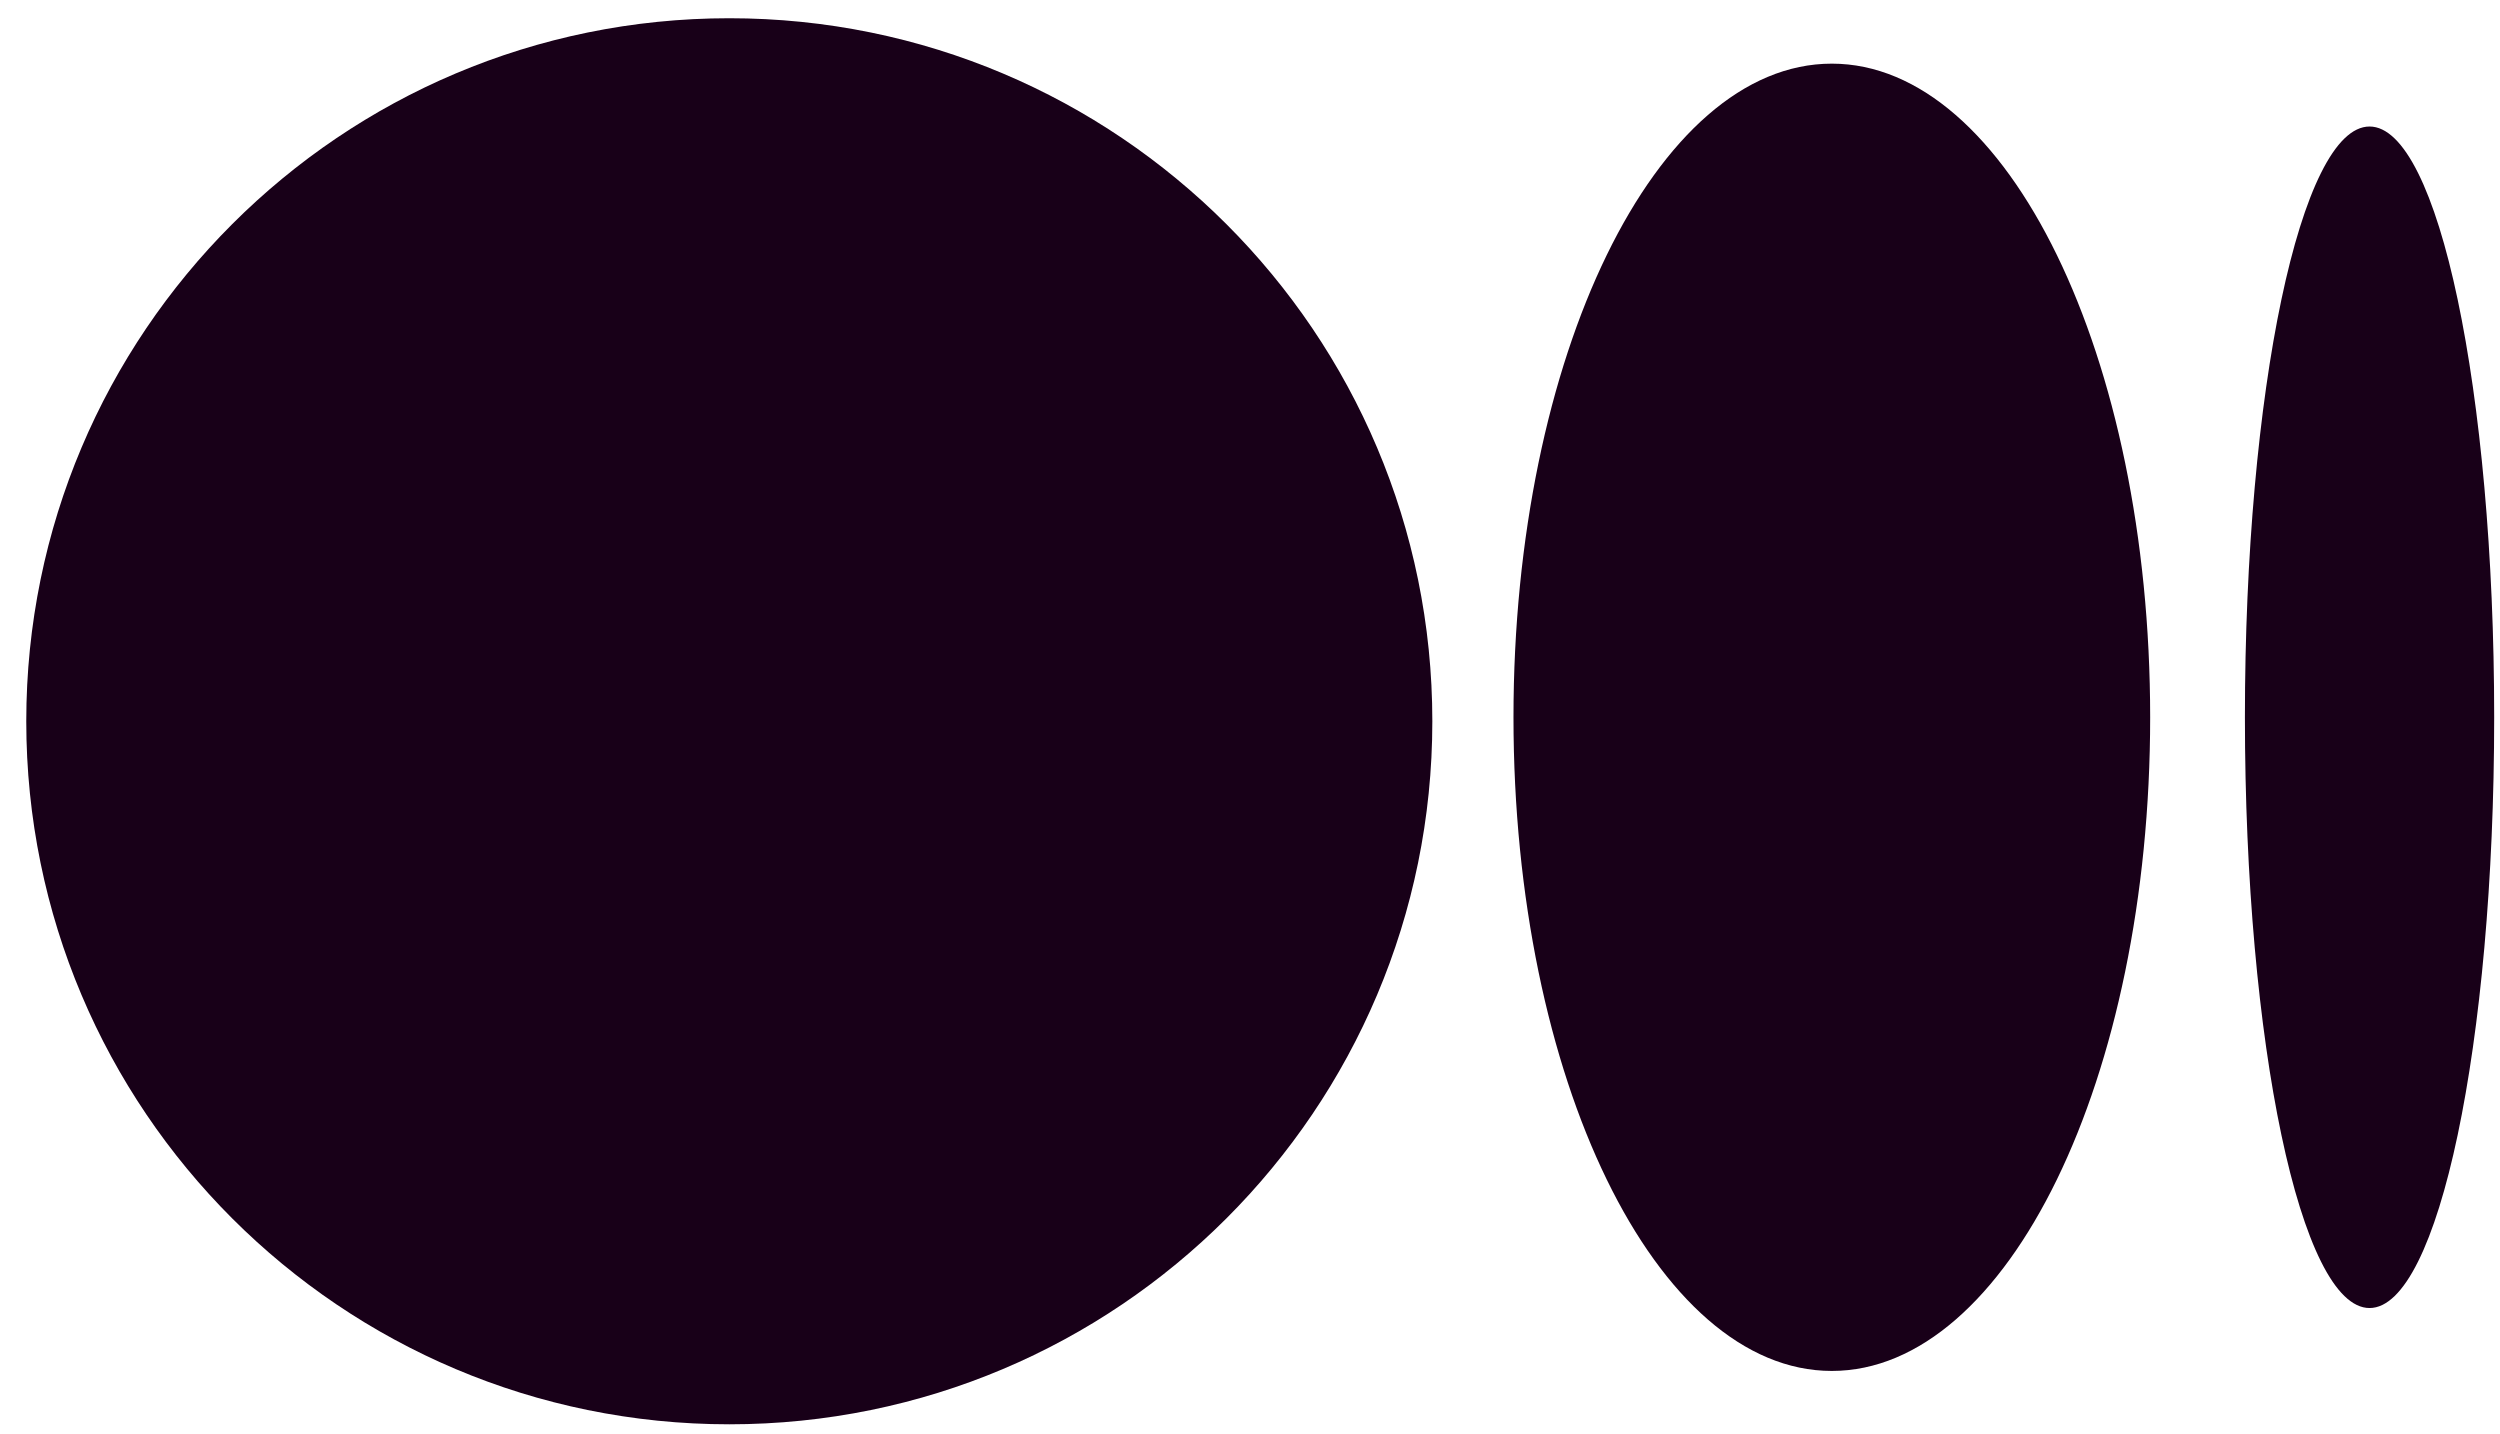 <svg width="61" height="35" viewBox="0 0 61 35" fill="none" xmlns="http://www.w3.org/2000/svg">
<path d="M17.795 34.753C27.269 34.753 34.949 27.073 34.949 17.599C34.949 8.125 27.269 0.445 17.795 0.445C8.321 0.445 0.641 8.125 0.641 17.599C0.641 27.073 8.321 34.753 17.795 34.753Z" fill="#180018"/>
<path d="M44.696 33.451C48.986 33.451 52.464 26.31 52.464 17.502C52.464 8.693 48.986 1.553 44.696 1.553C40.407 1.553 36.929 8.693 36.929 17.502C36.929 26.31 40.407 33.451 44.696 33.451Z" fill="#180018"/>
<path d="M57.817 31.916C59.496 31.916 60.858 25.462 60.858 17.502C60.858 9.541 59.496 3.087 57.817 3.087C56.137 3.087 54.776 9.541 54.776 17.502C54.776 25.462 56.137 31.916 57.817 31.916Z" fill="#180018"/>
</svg>
